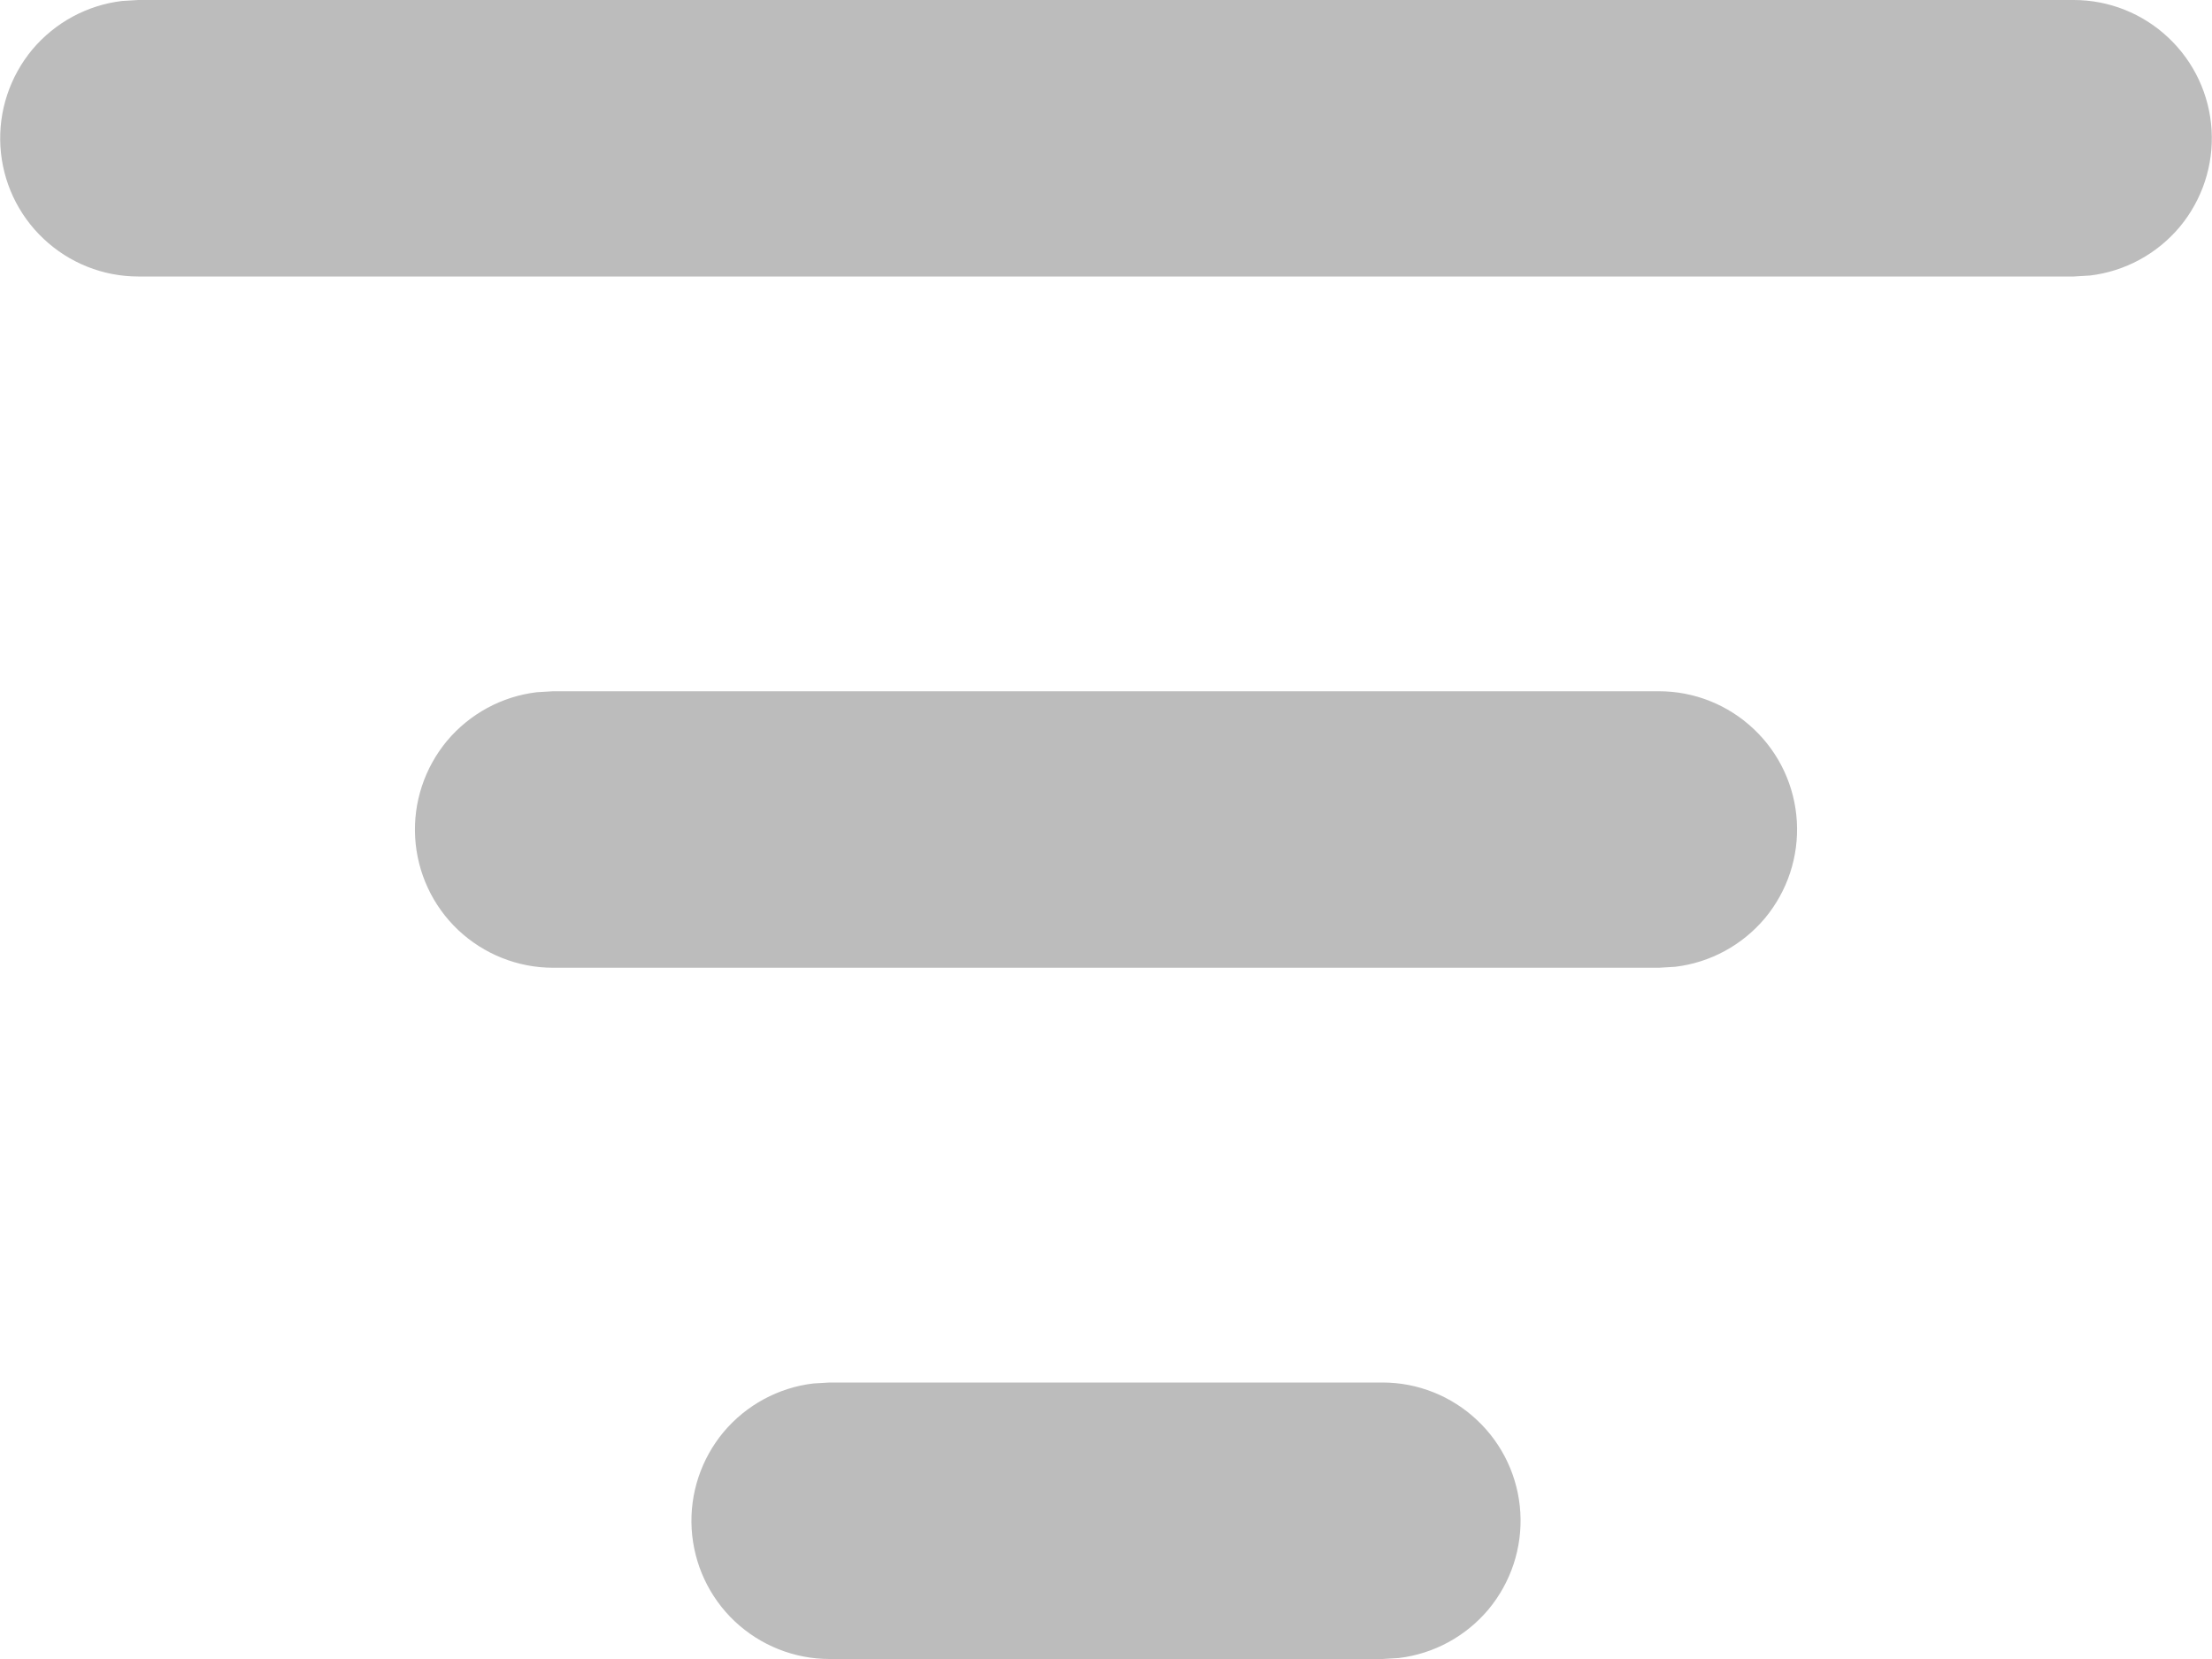 <svg width="16" height="12" viewBox="0 0 16 12" fill="none" xmlns="http://www.w3.org/2000/svg">
<path d="M6 10H10C10.255 10 10.5 10.098 10.685 10.273C10.871 10.448 10.982 10.687 10.997 10.941C11.012 11.196 10.929 11.446 10.766 11.642C10.602 11.837 10.37 11.963 10.117 11.993L10 12H6C5.745 12 5.5 11.902 5.314 11.727C5.129 11.552 5.018 11.313 5.003 11.059C4.988 10.804 5.071 10.554 5.234 10.358C5.398 10.163 5.63 10.037 5.883 10.007L6 10ZM4 5H12C12.255 5 12.5 5.098 12.685 5.273C12.871 5.448 12.982 5.687 12.997 5.941C13.012 6.196 12.929 6.446 12.766 6.642C12.602 6.837 12.37 6.963 12.117 6.993L12 7H4C3.745 7 3.5 6.902 3.314 6.727C3.129 6.552 3.018 6.313 3.003 6.059C2.988 5.804 3.071 5.554 3.234 5.358C3.398 5.163 3.63 5.037 3.883 5.007L4 5ZM1 0H15C15.255 0 15.5 0.098 15.685 0.273C15.871 0.448 15.982 0.687 15.997 0.941C16.012 1.196 15.929 1.446 15.766 1.642C15.602 1.837 15.37 1.963 15.117 1.993L15 2H1C0.745 2 0.5 1.902 0.315 1.727C0.129 1.552 0.018 1.313 0.003 1.059C-0.012 0.804 0.071 0.554 0.234 0.358C0.398 0.163 0.63 0.037 0.883 0.007L1 0Z" fill="#BCBCBC"/>
</svg>
